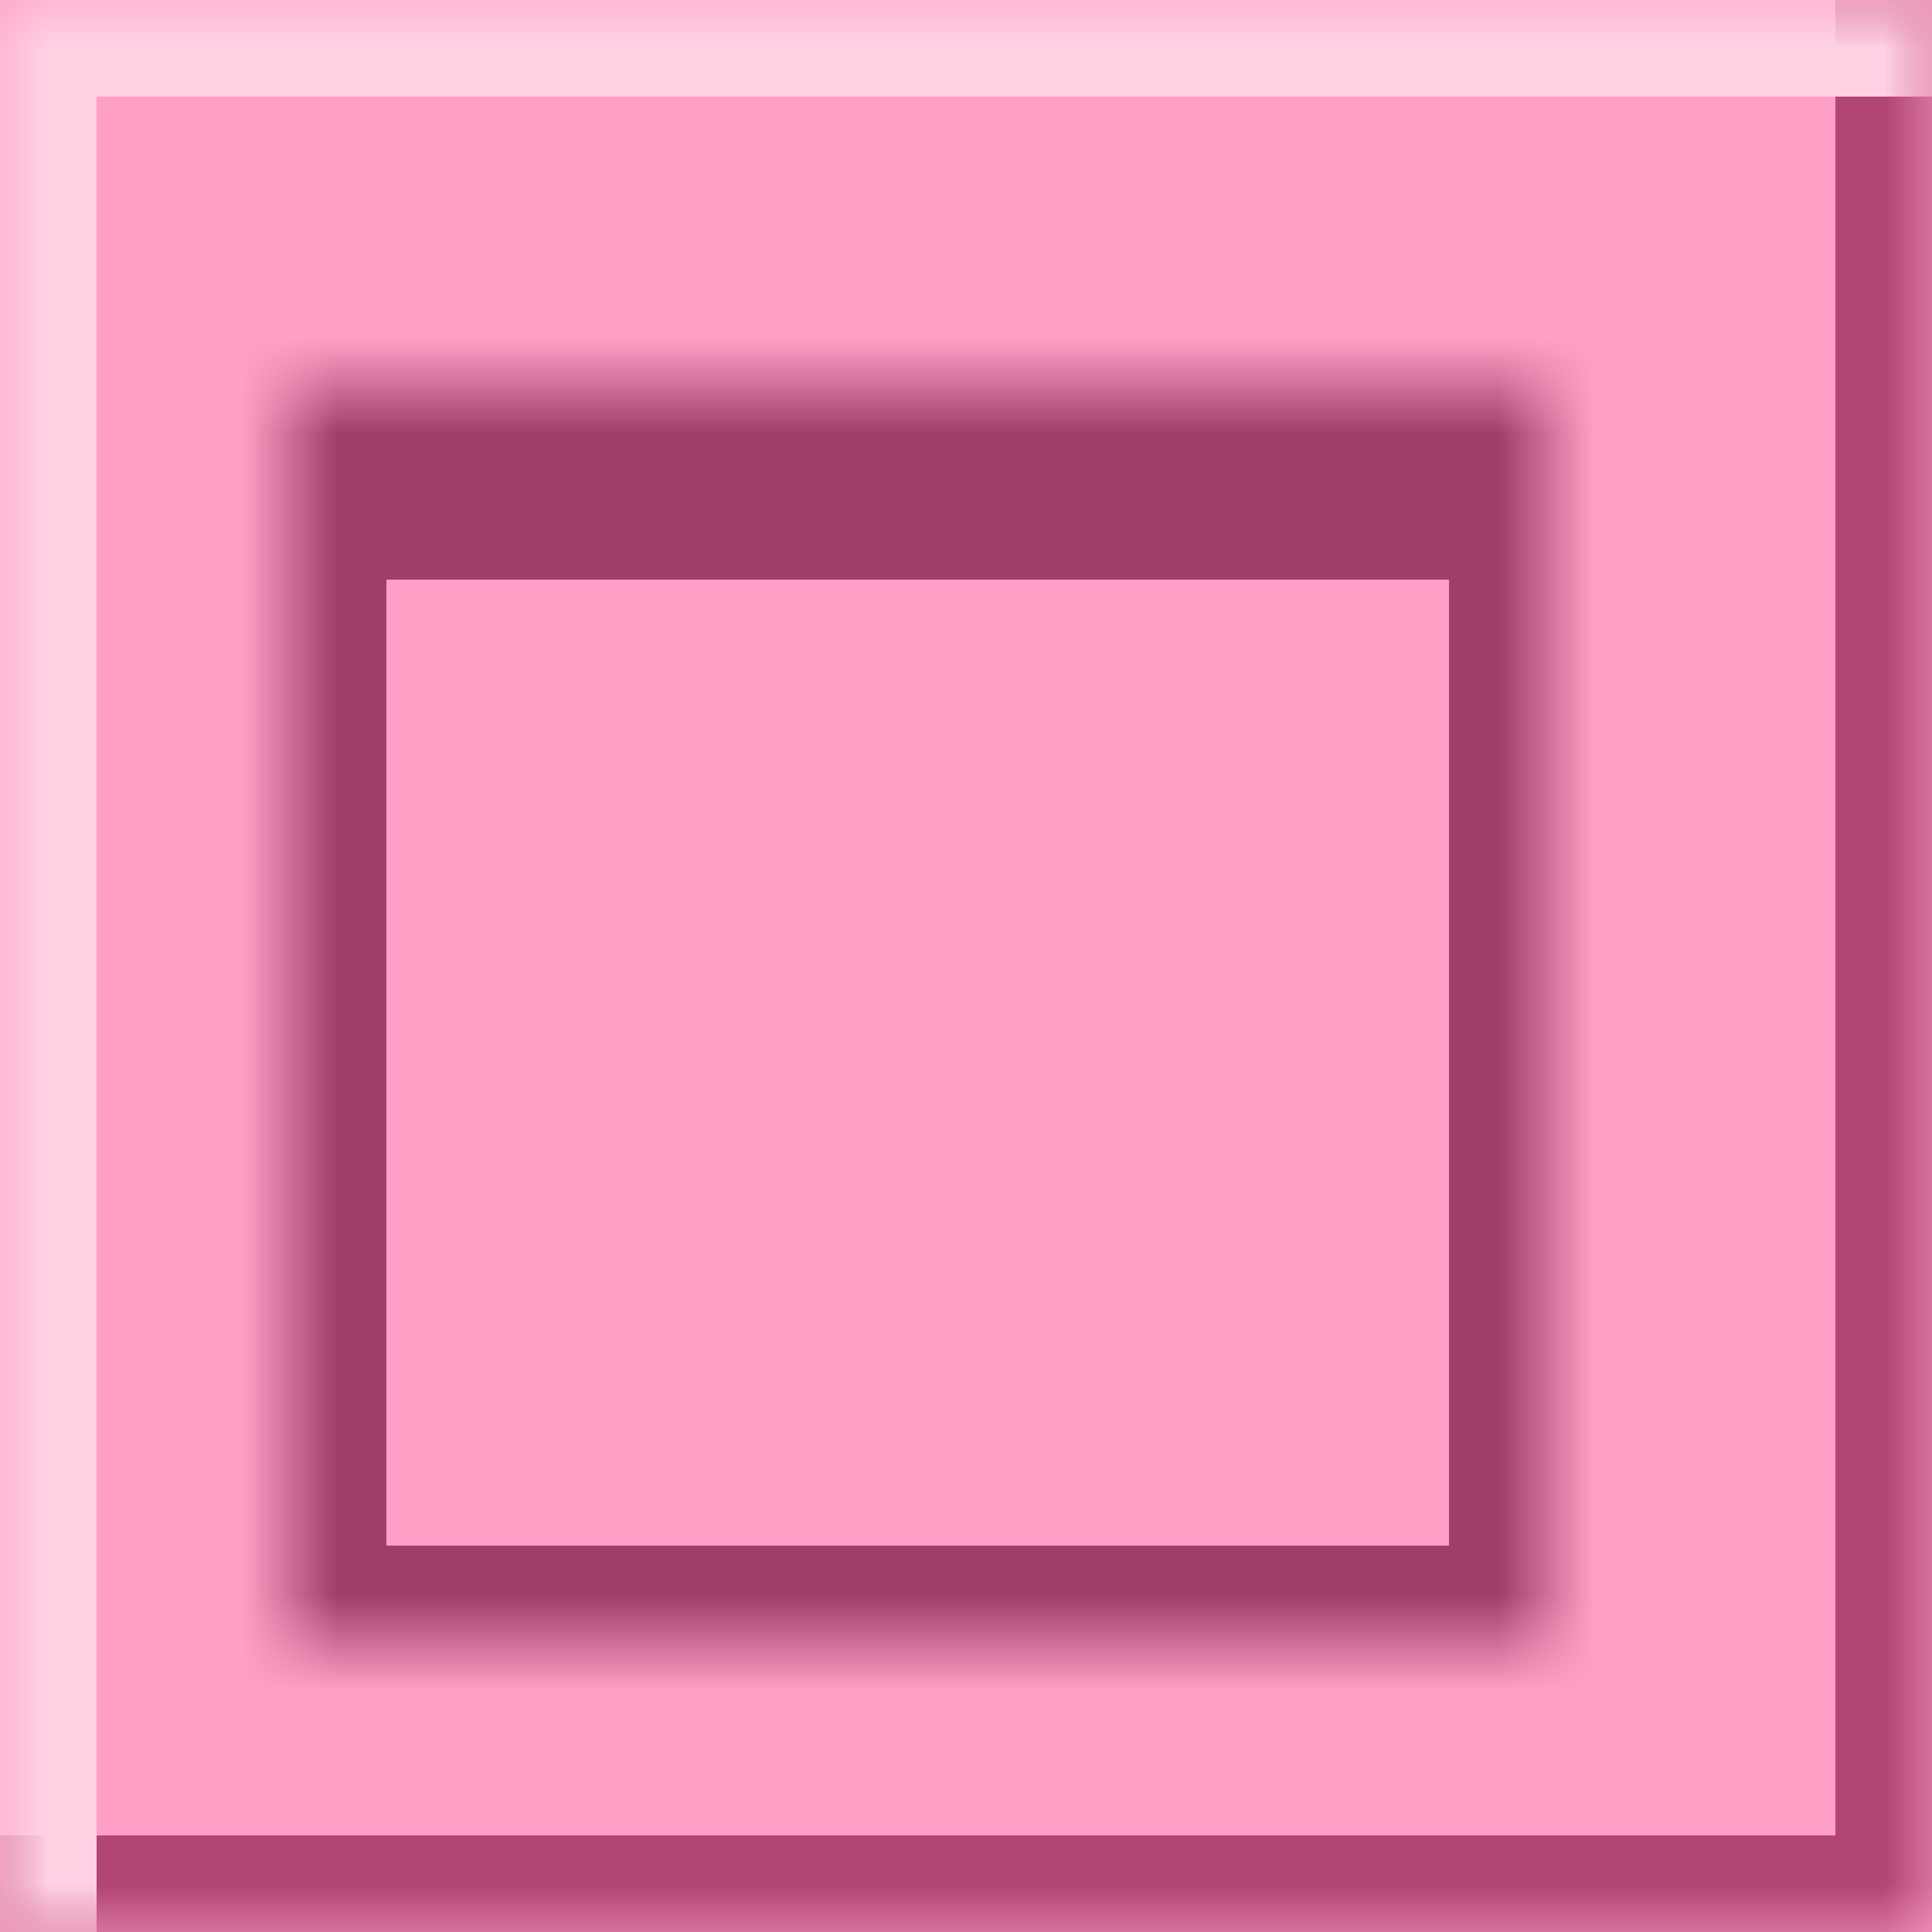<svg width="20" height="20" viewBox="0 0 20 20" fill="none" xmlns="http://www.w3.org/2000/svg">
<mask id="path-1-inside-1_91_291" fill="white">
<path d="M0 0H20V20H0V0Z"/>
</mask>
<path d="M0 0H20V20H0V0Z" fill="#FF9FC5"/>
<path d="M20 20V21H21V20H20ZM19 0V20H21V0H19ZM20 19H0V21H20V19Z" fill="#B14573" mask="url(#path-1-inside-1_91_291)"/>
<mask id="path-3-inside-2_91_291" fill="white">
<path d="M0 0H20V20H0V0Z"/>
</mask>
<path d="M0 0V-1H-1V0H0ZM0 1H20V-1H0V1ZM1 20V0H-1V20H1Z" fill="#FFD1E3" mask="url(#path-3-inside-2_91_291)"/>
<mask id="path-5-inside-3_91_291" fill="white">
<path d="M3 4H16V17H3V4Z"/>
</mask>
<path d="M3 4V2H2V4H3ZM16 4H17V2H16V4ZM16 17V18H17V17H16ZM3 17H2V18H3V17ZM3 6H16V2H3V6ZM15 4V17H17V4H15ZM16 16H3V18H16V16ZM4 17V4H2V17H4Z" fill="#9E3E69" mask="url(#path-5-inside-3_91_291)"/>
</svg>

